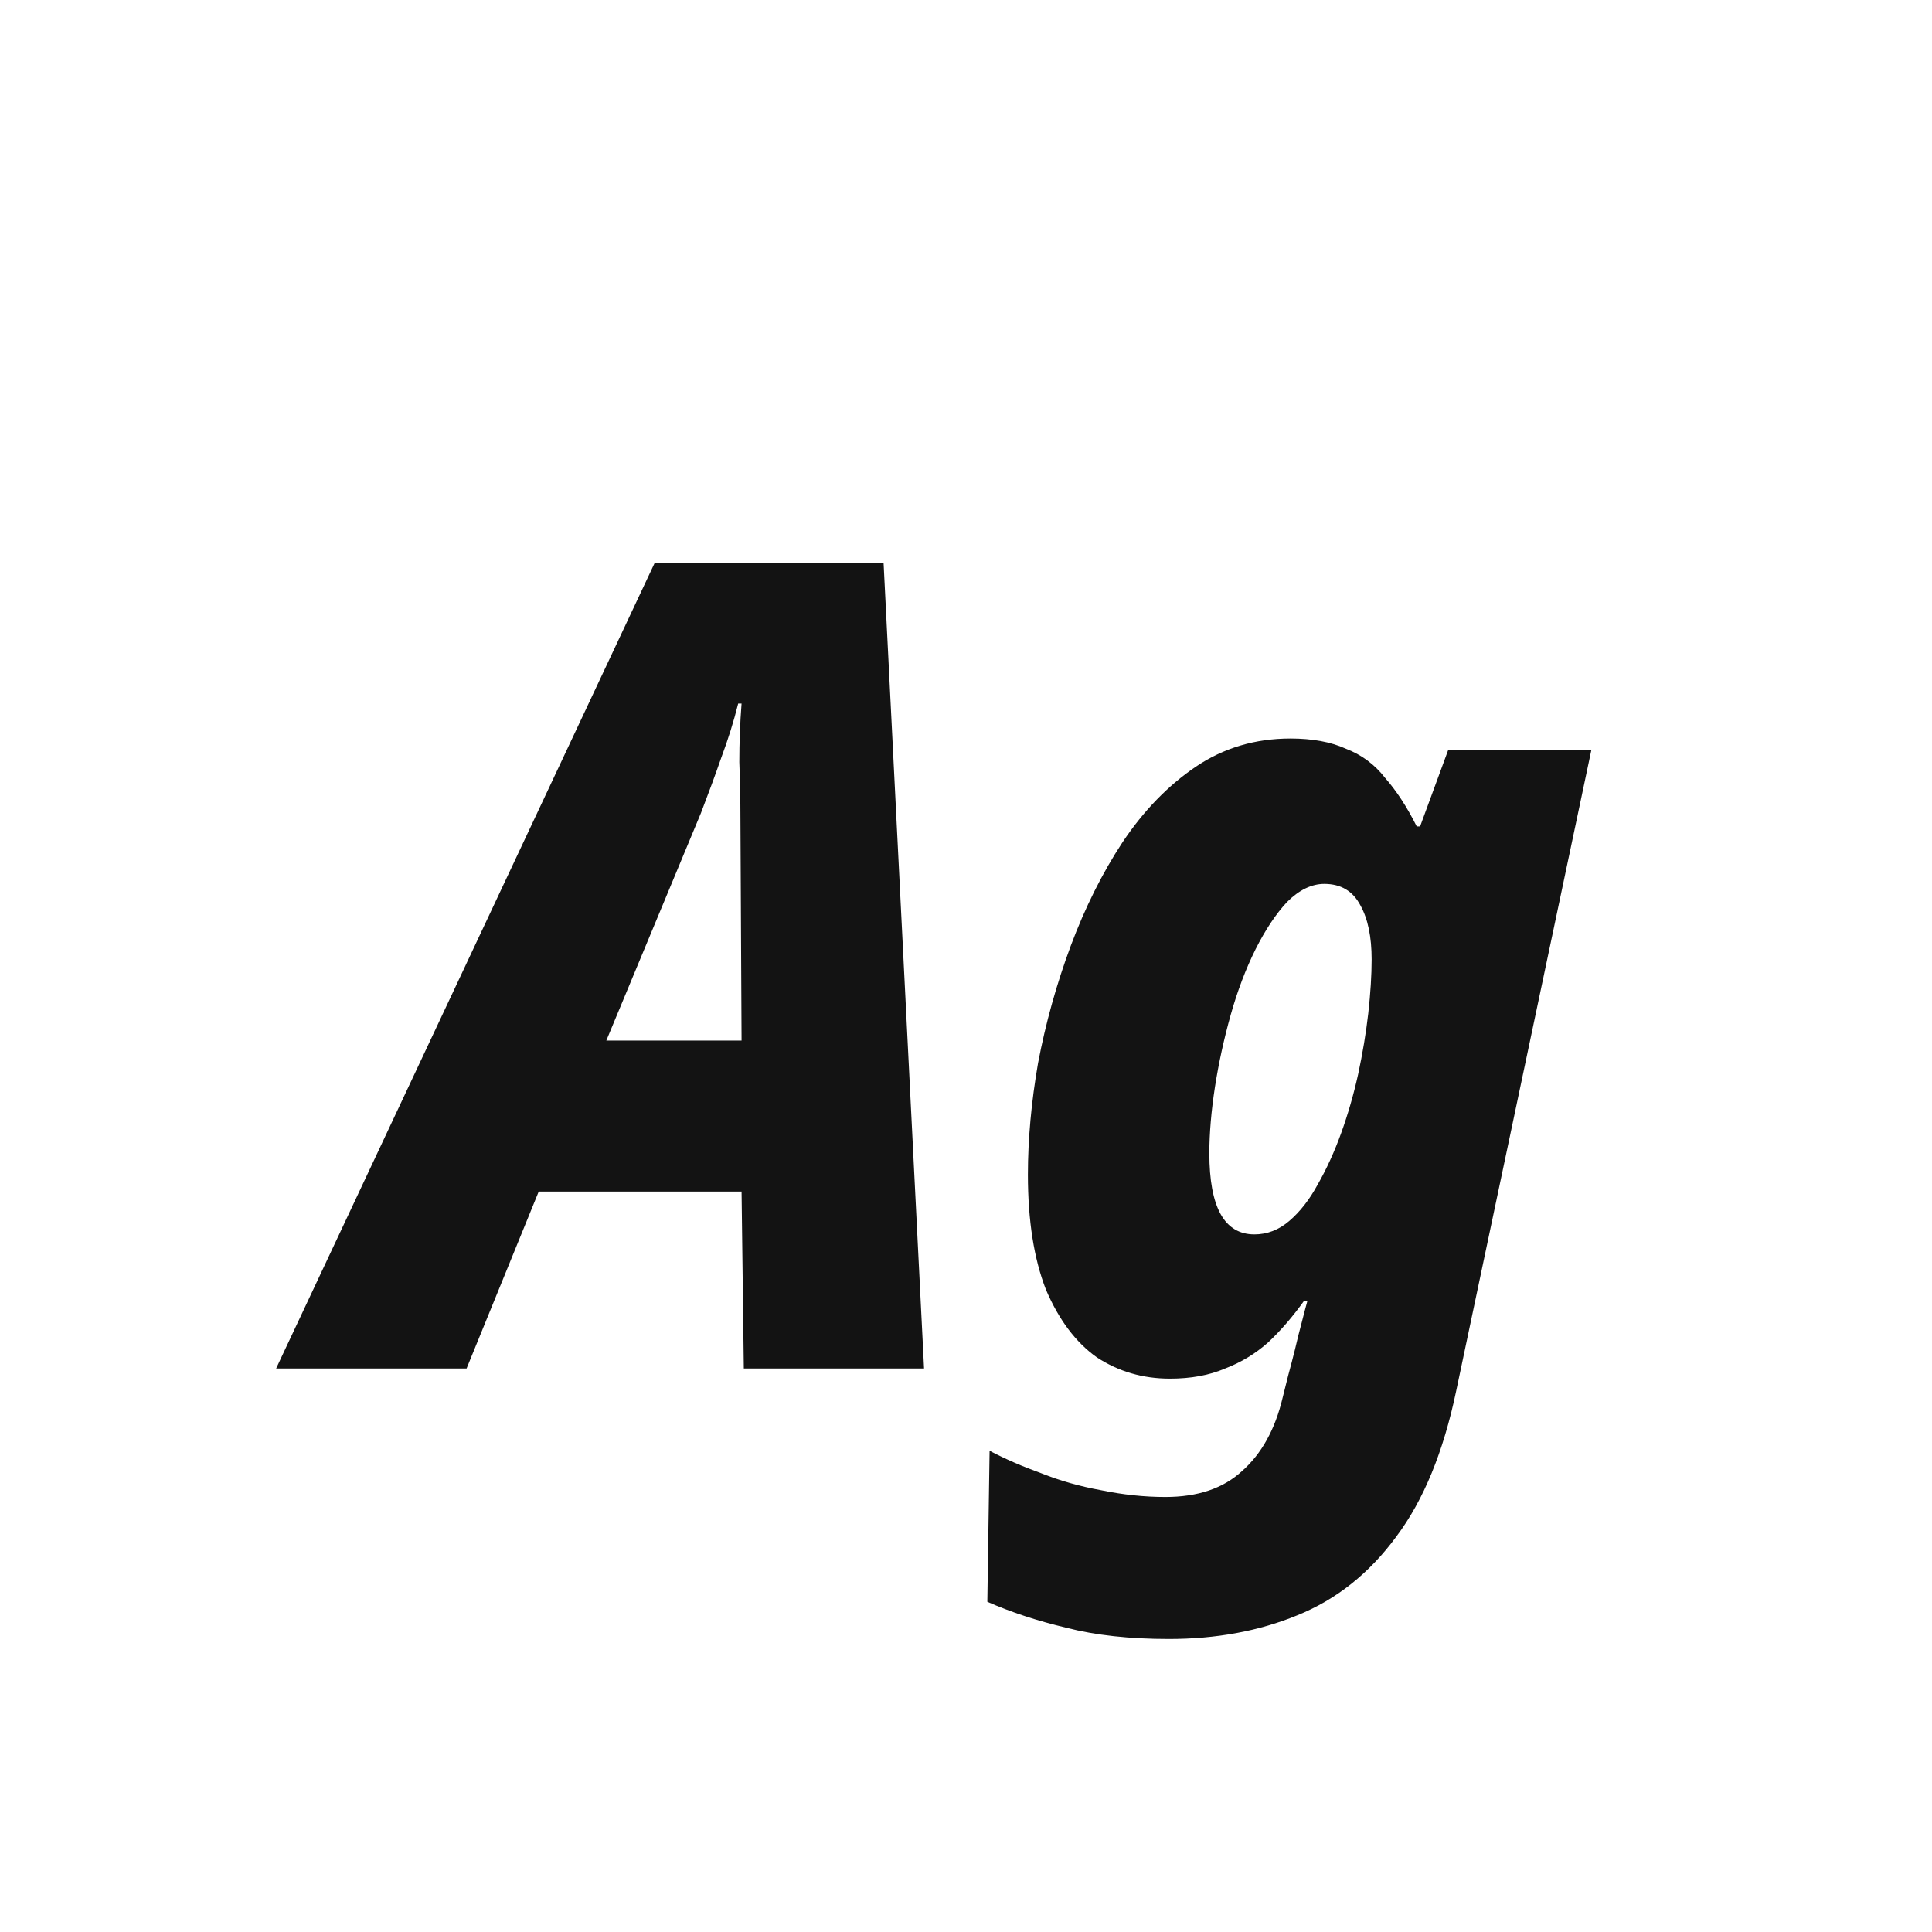<svg width="24" height="24" viewBox="0 0 24 24" fill="none" xmlns="http://www.w3.org/2000/svg">
<path d="M3.43 17L8.134 6.99H10.976L11.479 17H9.24L9.212 14.802H6.692L5.796 17H3.43ZM7.532 12.926H9.212L9.198 10.182C9.198 9.94 9.193 9.702 9.184 9.468C9.184 9.226 9.193 8.983 9.212 8.74H9.17C9.114 8.964 9.044 9.188 8.96 9.412C8.885 9.627 8.801 9.856 8.708 10.098L7.532 12.926ZM14.519 20.36C14.034 20.36 13.609 20.314 13.245 20.22C12.891 20.136 12.564 20.029 12.265 19.898L12.293 18.022C12.489 18.125 12.704 18.218 12.937 18.302C13.171 18.395 13.418 18.465 13.679 18.512C13.95 18.568 14.216 18.596 14.477 18.596C14.879 18.596 15.196 18.489 15.429 18.274C15.672 18.059 15.84 17.756 15.933 17.364L16.003 17.084C16.031 16.982 16.059 16.874 16.087 16.762C16.115 16.641 16.143 16.529 16.171 16.426C16.199 16.314 16.223 16.226 16.241 16.16H16.199C16.059 16.356 15.91 16.529 15.751 16.678C15.593 16.818 15.415 16.925 15.219 17C15.023 17.084 14.795 17.126 14.533 17.126C14.197 17.126 13.894 17.038 13.623 16.86C13.362 16.674 13.152 16.393 12.993 16.02C12.844 15.637 12.769 15.162 12.769 14.592C12.769 14.153 12.811 13.691 12.895 13.206C12.989 12.711 13.124 12.226 13.301 11.75C13.479 11.274 13.693 10.845 13.945 10.462C14.207 10.07 14.51 9.758 14.855 9.524C15.201 9.291 15.593 9.174 16.031 9.174C16.302 9.174 16.531 9.216 16.717 9.3C16.913 9.375 17.077 9.496 17.207 9.664C17.347 9.823 17.478 10.024 17.599 10.266H17.641L17.991 9.314H19.769L18.089 17.28C17.931 18.036 17.683 18.638 17.347 19.086C17.011 19.544 16.601 19.87 16.115 20.066C15.639 20.262 15.107 20.36 14.519 20.36ZM15.583 15.334C15.742 15.334 15.887 15.278 16.017 15.166C16.148 15.054 16.265 14.905 16.367 14.718C16.479 14.522 16.577 14.307 16.661 14.074C16.745 13.841 16.815 13.598 16.871 13.346C16.927 13.085 16.969 12.833 16.997 12.59C17.025 12.338 17.039 12.114 17.039 11.918C17.039 11.638 16.993 11.414 16.899 11.246C16.806 11.069 16.657 10.98 16.451 10.98C16.293 10.98 16.139 11.055 15.989 11.204C15.849 11.354 15.719 11.55 15.597 11.792C15.476 12.035 15.373 12.306 15.289 12.604C15.205 12.903 15.14 13.201 15.093 13.5C15.047 13.799 15.023 14.074 15.023 14.326C15.023 14.662 15.07 14.914 15.163 15.082C15.257 15.25 15.397 15.334 15.583 15.334Z" fill="#131313"/>
</svg>
